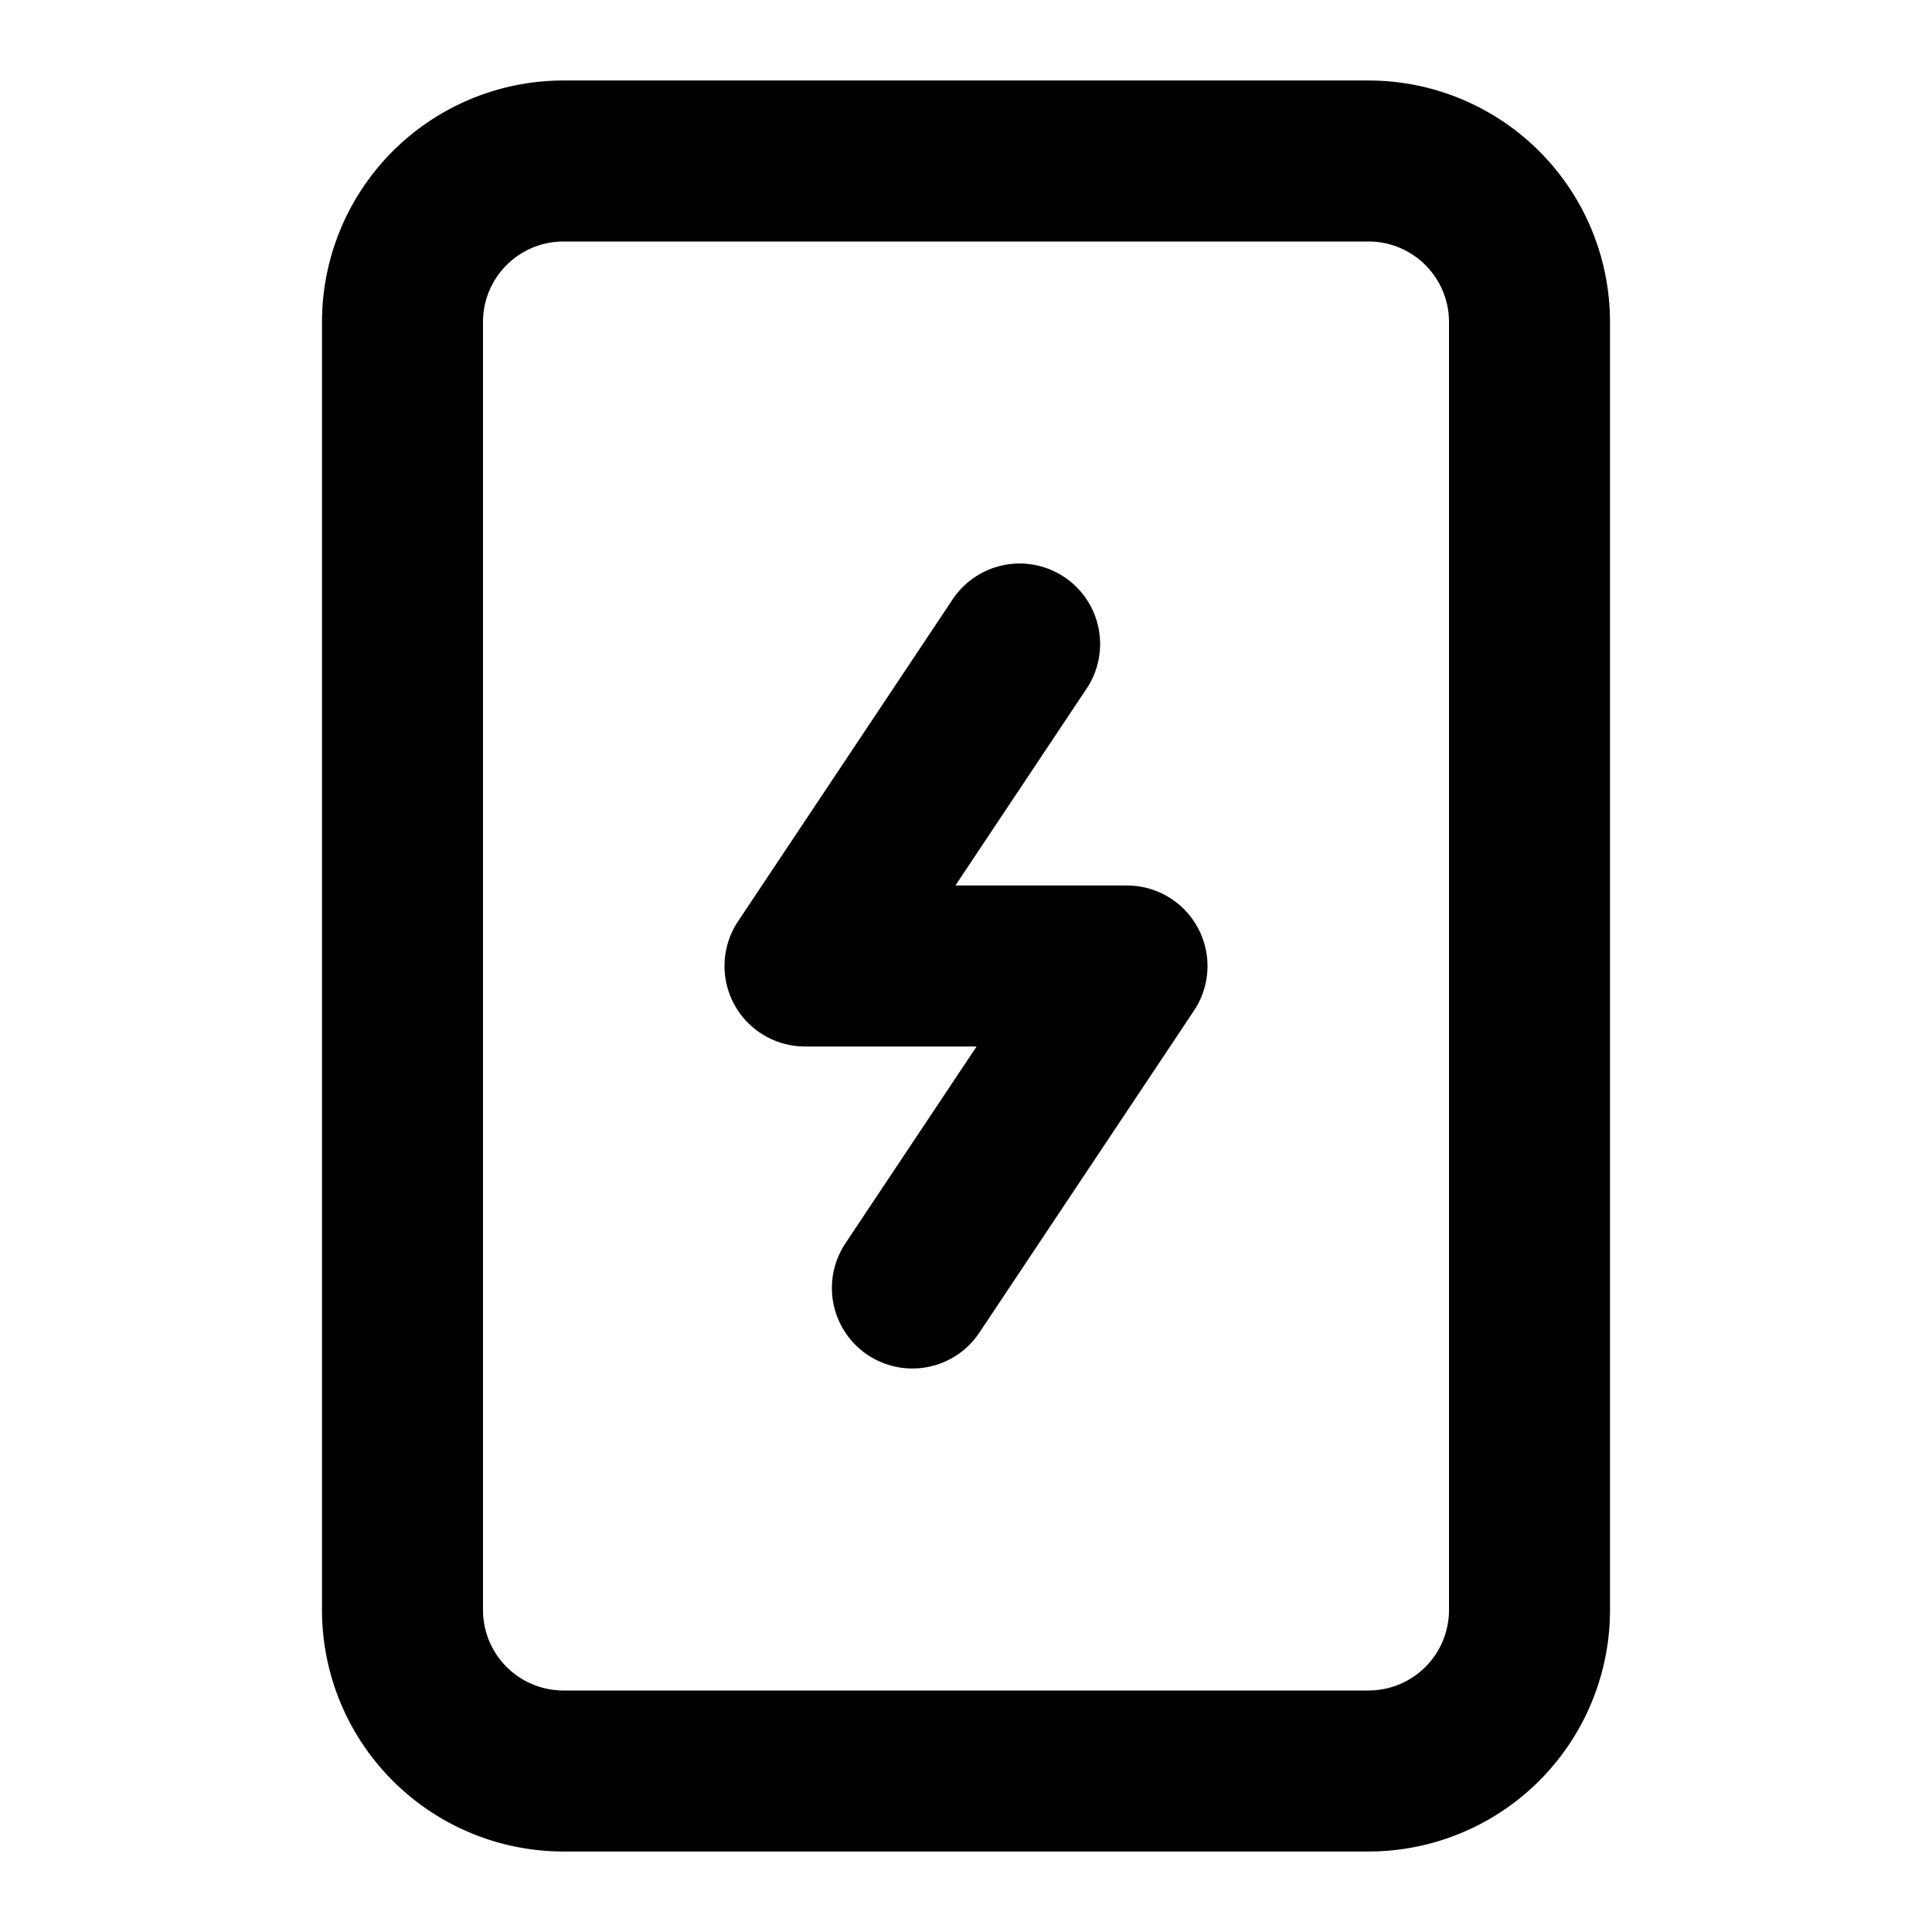 <svg xmlns="http://www.w3.org/2000/svg" width="12" height="12" fill="none" viewBox="0 0 12 12">
  <path stroke="#000" stroke-linecap="round" stroke-linejoin="round" d="M8.5 1h-5a1 1 0 0 0-1 1v8a1 1 0 0 0 1 1h5a1 1 0 0 0 1-1V2a1 1 0 0 0-1-1Z"/>
  <path stroke="#000" stroke-linecap="round" stroke-linejoin="round" d="M6.333 4 5 6h2L5.667 8"/>
</svg>
